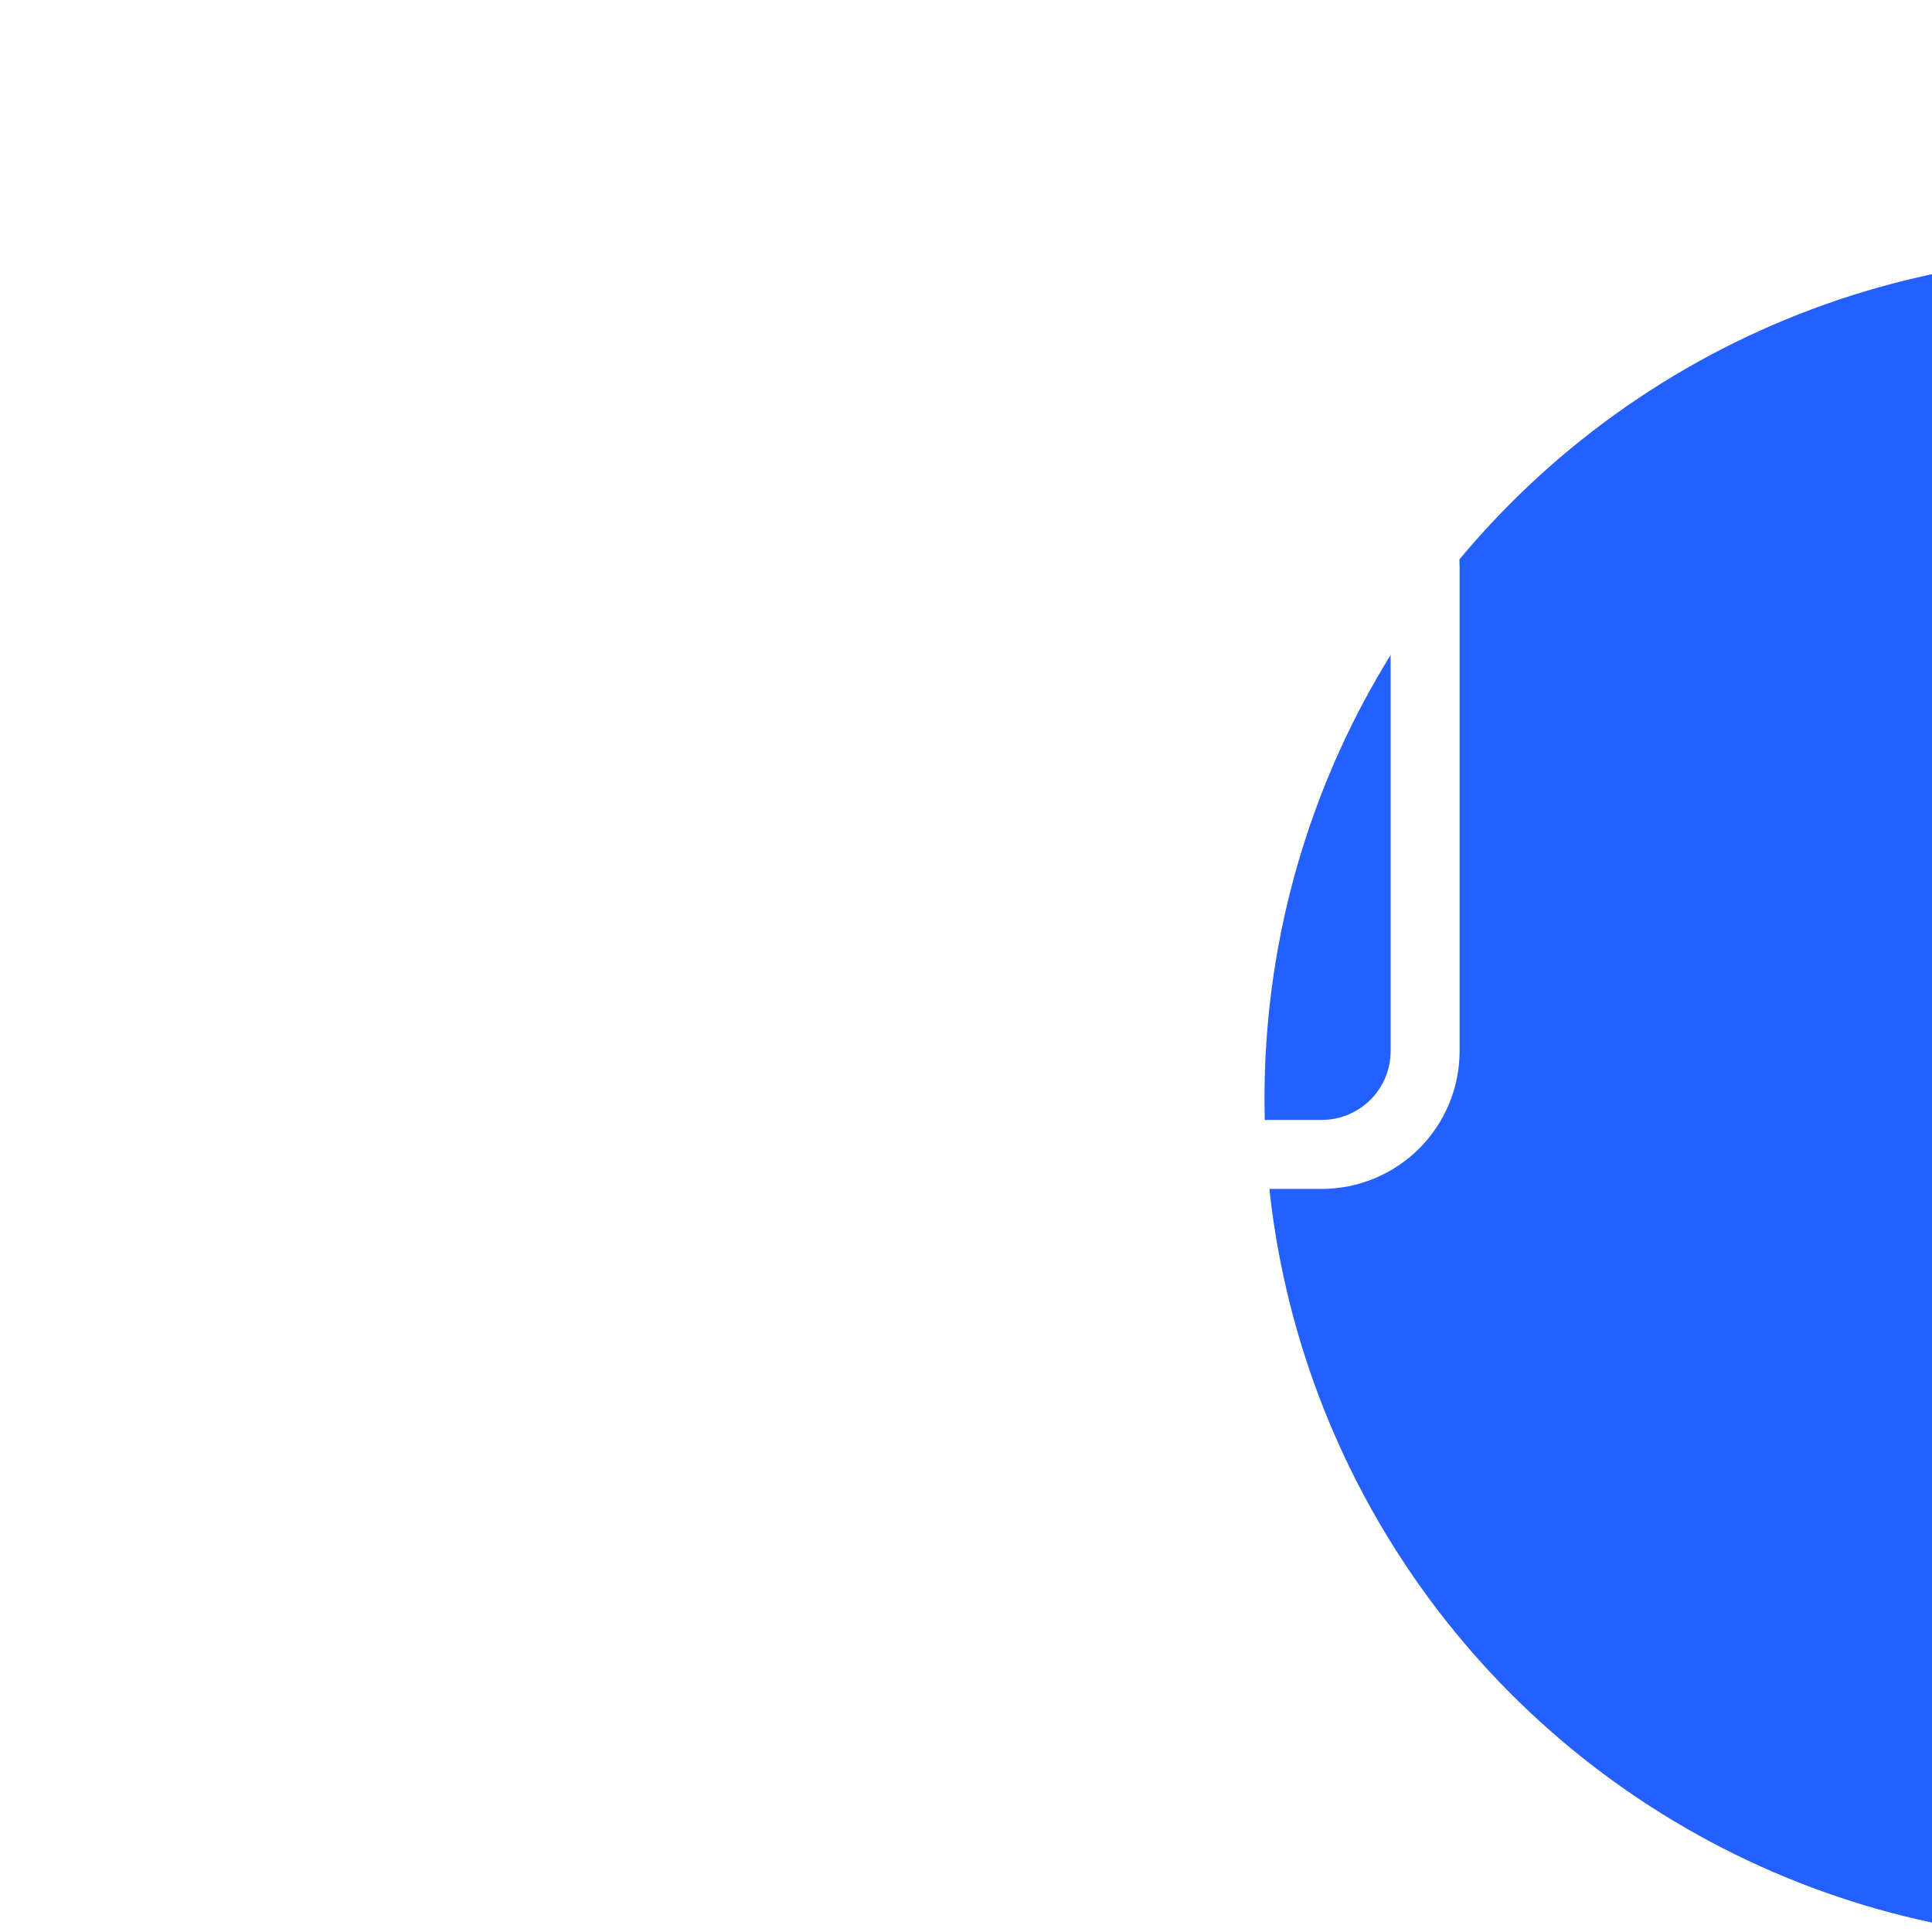 <svg width="91" height="91" viewBox="0 0 91 91" fill="none" xmlns="http://www.w3.org/2000/svg">
<g filter="url(#filter0_di_5071_4165)">
<circle cx="45.685" cy="39.685" r="39.685" fill="#245FFF"/>
</g>
<g clip-path="url(#clip0_5071_4165)">
<path d="M46 47.876C44.123 47.877 42.275 47.414 40.621 46.527C38.967 45.639 37.558 44.356 36.521 42.792L39.229 40.992C39.97 42.109 40.976 43.026 42.158 43.66C43.339 44.294 44.659 44.626 46 44.626C47.341 44.626 48.661 44.294 49.842 43.66C51.024 43.026 52.03 42.109 52.771 40.992L55.479 42.792C54.442 44.356 53.033 45.639 51.379 46.527C49.725 47.414 47.877 47.877 46 47.876Z" fill="white"/>
<path d="M52.5 30C51.857 30 51.229 30.191 50.694 30.548C50.16 30.905 49.743 31.413 49.497 32.006C49.251 32.6 49.187 33.254 49.312 33.884C49.438 34.515 49.747 35.094 50.202 35.548C50.656 36.003 51.236 36.312 51.866 36.438C52.496 36.563 53.15 36.499 53.744 36.253C54.338 36.007 54.845 35.59 55.202 35.056C55.559 34.521 55.75 33.893 55.75 33.25C55.754 32.822 55.673 32.398 55.511 32.002C55.349 31.605 55.11 31.245 54.807 30.943C54.505 30.64 54.145 30.401 53.749 30.239C53.352 30.077 52.928 29.996 52.5 30Z" fill="white"/>
<path d="M39.5 30C38.857 30 38.229 30.191 37.694 30.548C37.16 30.905 36.743 31.413 36.497 32.006C36.251 32.6 36.187 33.254 36.312 33.884C36.438 34.515 36.747 35.094 37.202 35.548C37.656 36.003 38.236 36.312 38.866 36.438C39.496 36.563 40.15 36.499 40.744 36.253C41.338 36.007 41.845 35.59 42.202 35.056C42.559 34.521 42.75 33.893 42.75 33.25C42.754 32.822 42.673 32.398 42.511 32.002C42.349 31.605 42.11 31.245 41.807 30.943C41.505 30.64 41.145 30.401 40.749 30.239C40.352 30.077 39.928 29.996 39.5 30Z" fill="white"/>
<path d="M48.821 65.75L46 64.125L52.5 52.75H62.25C62.677 52.751 63.1 52.667 63.495 52.504C63.889 52.341 64.248 52.102 64.55 51.8C64.852 51.498 65.091 51.139 65.254 50.745C65.417 50.35 65.501 49.927 65.5 49.5V26.75C65.501 26.323 65.417 25.9 65.254 25.505C65.091 25.111 64.852 24.752 64.55 24.45C64.248 24.148 63.889 23.909 63.495 23.746C63.1 23.583 62.677 23.499 62.25 23.5H29.75C29.323 23.499 28.9 23.583 28.505 23.746C28.111 23.909 27.752 24.148 27.45 24.45C27.148 24.752 26.909 25.111 26.746 25.505C26.583 25.9 26.499 26.323 26.5 26.75V49.5C26.499 49.927 26.583 50.35 26.746 50.745C26.909 51.139 27.148 51.498 27.45 51.8C27.752 52.102 28.111 52.341 28.505 52.504C28.9 52.667 29.323 52.751 29.75 52.75H44.375V56H29.75C28.896 56 28.051 55.832 27.262 55.505C26.474 55.179 25.757 54.7 25.154 54.096C24.55 53.493 24.071 52.776 23.744 51.988C23.418 51.199 23.25 50.354 23.25 49.5V26.75C23.25 25.896 23.418 25.051 23.744 24.262C24.071 23.474 24.55 22.757 25.153 22.153C25.757 21.55 26.474 21.071 27.262 20.744C28.051 20.418 28.896 20.25 29.75 20.25H62.25C63.104 20.25 63.949 20.418 64.738 20.744C65.526 21.071 66.243 21.55 66.847 22.153C67.45 22.757 67.929 23.474 68.256 24.262C68.582 25.051 68.75 25.896 68.75 26.75V49.5C68.75 50.354 68.582 51.199 68.255 51.988C67.929 52.776 67.45 53.493 66.847 54.096C66.243 54.7 65.526 55.179 64.738 55.505C63.949 55.832 63.104 56 62.25 56H54.392L48.821 65.75Z" fill="white"/>
</g>
<defs>
<filter id="filter0_di_5071_4165" x="0.644" y="0" width="108.828" height="90.083" filterUnits="userSpaceOnUse" color-interpolation-filters="sRGB">
<feFlood flood-opacity="0" result="BackgroundImageFix"/>
<feColorMatrix in="SourceAlpha" type="matrix" values="0 0 0 0 0 0 0 0 0 0 0 0 0 0 0 0 0 0 127 0" result="hardAlpha"/>
<feOffset dy="5.356"/>
<feGaussianBlur stdDeviation="2.678"/>
<feComposite in2="hardAlpha" operator="out"/>
<feColorMatrix type="matrix" values="0 0 0 0 0 0 0 0 0 0 0 0 0 0 0 0 0 0 0.15 0"/>
<feBlend mode="normal" in2="BackgroundImageFix" result="effect1_dropShadow_5071_4165"/>
<feBlend mode="normal" in="SourceGraphic" in2="effect1_dropShadow_5071_4165" result="shape"/>
<feColorMatrix in="SourceAlpha" type="matrix" values="0 0 0 0 0 0 0 0 0 0 0 0 0 0 0 0 0 0 127 0" result="hardAlpha"/>
<feMorphology radius="29.458" operator="dilate" in="SourceAlpha" result="effect2_innerShadow_5071_4165"/>
<feOffset dx="53.56" dy="6.695"/>
<feGaussianBlur stdDeviation="26.78"/>
<feComposite in2="hardAlpha" operator="arithmetic" k2="-1" k3="1"/>
<feColorMatrix type="matrix" values="0 0 0 0 0.035 0 0 0 0 0.078 0 0 0 0 0.196 0 0 0 0.08 0"/>
<feBlend mode="normal" in2="shape" result="effect2_innerShadow_5071_4165"/>
</filter>
<clipPath id="clip0_5071_4165">
<rect width="52" height="52" fill="white" transform="translate(20 17)"/>
</clipPath>
</defs>
</svg>
